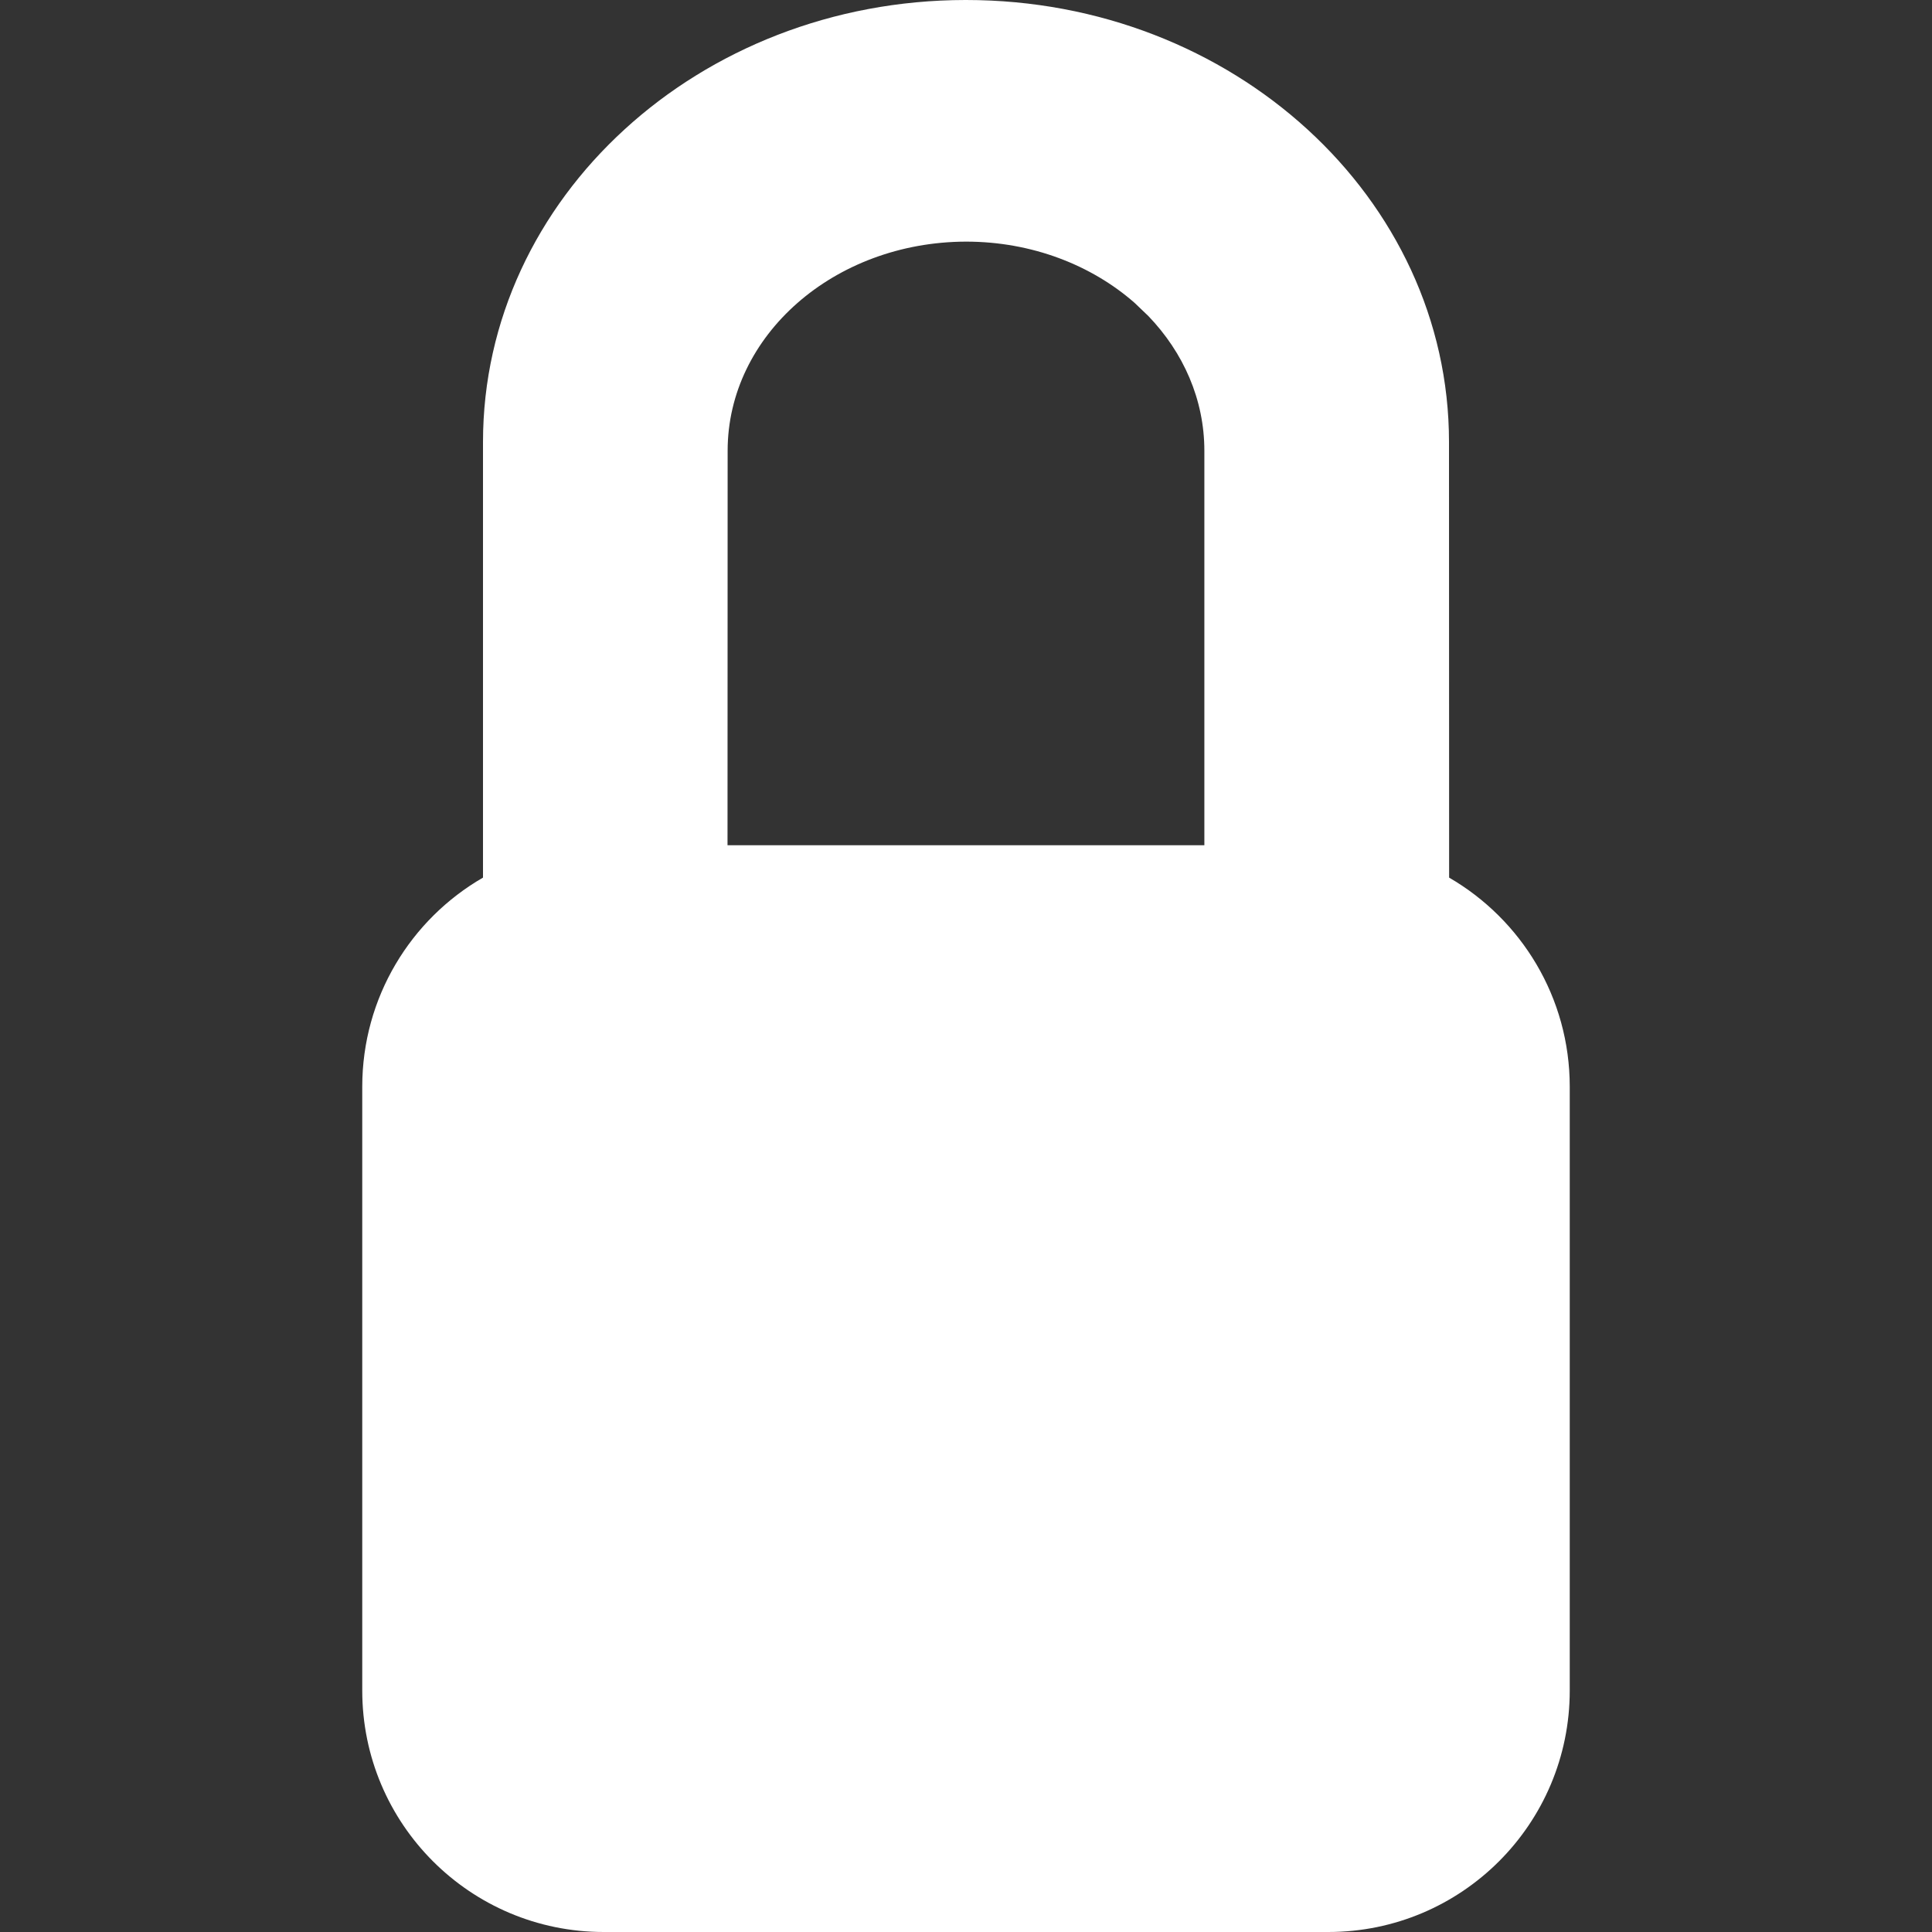 <svg xmlns="http://www.w3.org/2000/svg" width="16" height="16" viewBox="0 0 16 16">
  <rect x="0" y="0" width="16" height="16" fill="#333333" stroke="none"/>
  <path fill="#FFF" d="M8,0 C10.209,0 12,1.639 12,3.66 L12,3.66 L12.001,7.268 C12.598,7.614 13,8.26 13,9 L13,14 C13,15.105 12.105,16 11,16 L5,16 C3.895,16 3,15.105 3,14 L3,9 C3,8.26 3.402,7.613 4,7.268 L4,3.66 C4,2.649 4.448,1.734 5.172,1.072 C5.894,0.411 6.892,0.001 7.995,0 L7.995,0 Z M8,2.001 C6.907,2.004 6.026,2.778 6.026,3.733 L6.026,3.733 L6.025,7 L9.974,7 L9.974,3.733 C9.974,3.308 9.8,2.919 9.51,2.617 L9.396,2.508 C9.039,2.195 8.545,2.001 8,2.001 L8,2.001 Z"/>
</svg>
